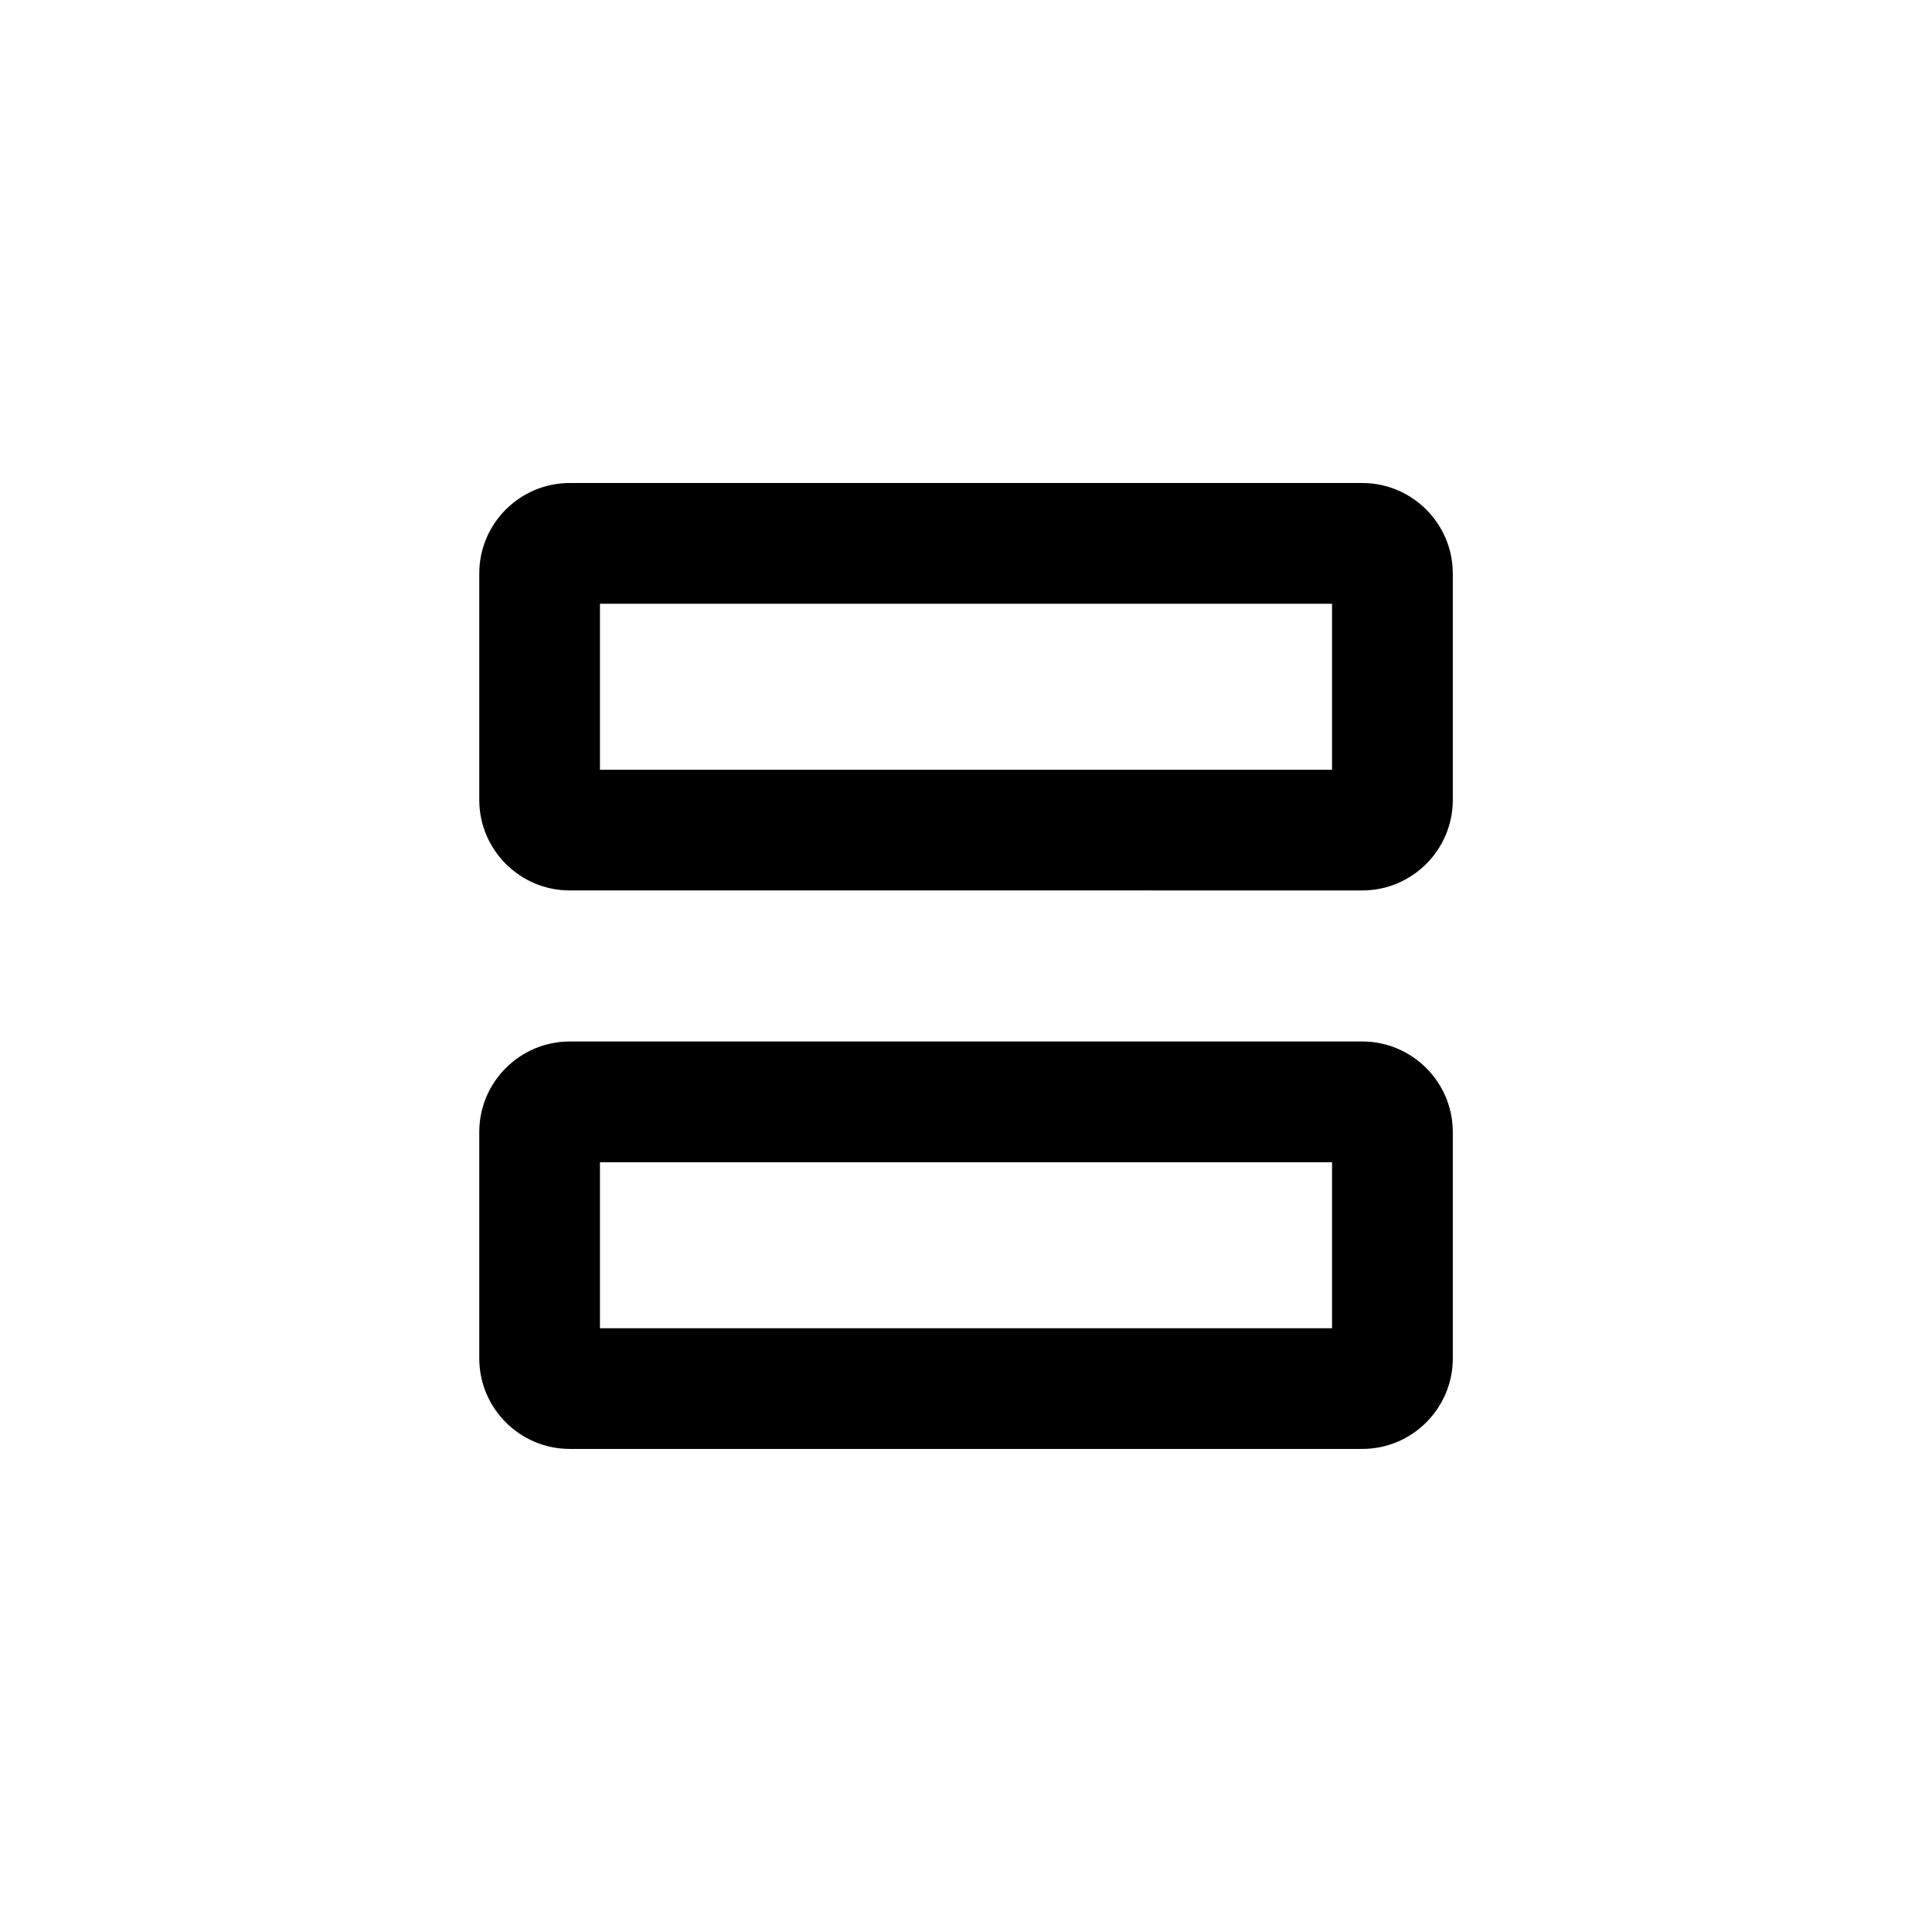 <?xml version="1.0" encoding="iso-8859-1"?>
<!-- Generator: Adobe Illustrator 18.0.0, SVG Export Plug-In . SVG Version: 6.00 Build 0)  -->
<!DOCTYPE svg PUBLIC "-//W3C//DTD SVG 1.1//EN" "http://www.w3.org/Graphics/SVG/1.1/DTD/svg11.dtd">
<svg version="1.1" xmlns="http://www.w3.org/2000/svg" xmlns:xlink="http://www.w3.org/1999/xlink" x="0px" y="0px"
	 viewBox="0 0 28 28" style="enable-background:new 0 0 28 28;" xml:space="preserve">
<g id="_x32_cards">
	<g>
		<g>
			<path d="M21.055,16.406v3.281c0,0.724-0.589,1.312-1.312,1.312H8.258c-0.724,0-1.312-0.589-1.312-1.312v-3.281
				c0-0.724,0.589-1.312,1.312-1.312h11.484C20.466,15.094,21.055,15.682,21.055,16.406z M19.305,19.25v-2.406H8.695v2.406H19.305z"
				/>
		</g>
		<g>
			<path d="M21.055,8.312v3.281c0,0.724-0.589,1.312-1.312,1.312H8.258c-0.724,0-1.312-0.589-1.312-1.312V8.312
				C6.945,7.589,7.534,7,8.258,7h11.484C20.466,7,21.055,7.589,21.055,8.312z M19.305,11.156V8.75H8.695v2.406H19.305z"/>
		</g>
	</g>
</g>
<g id="Layer_1">
</g>
</svg>
